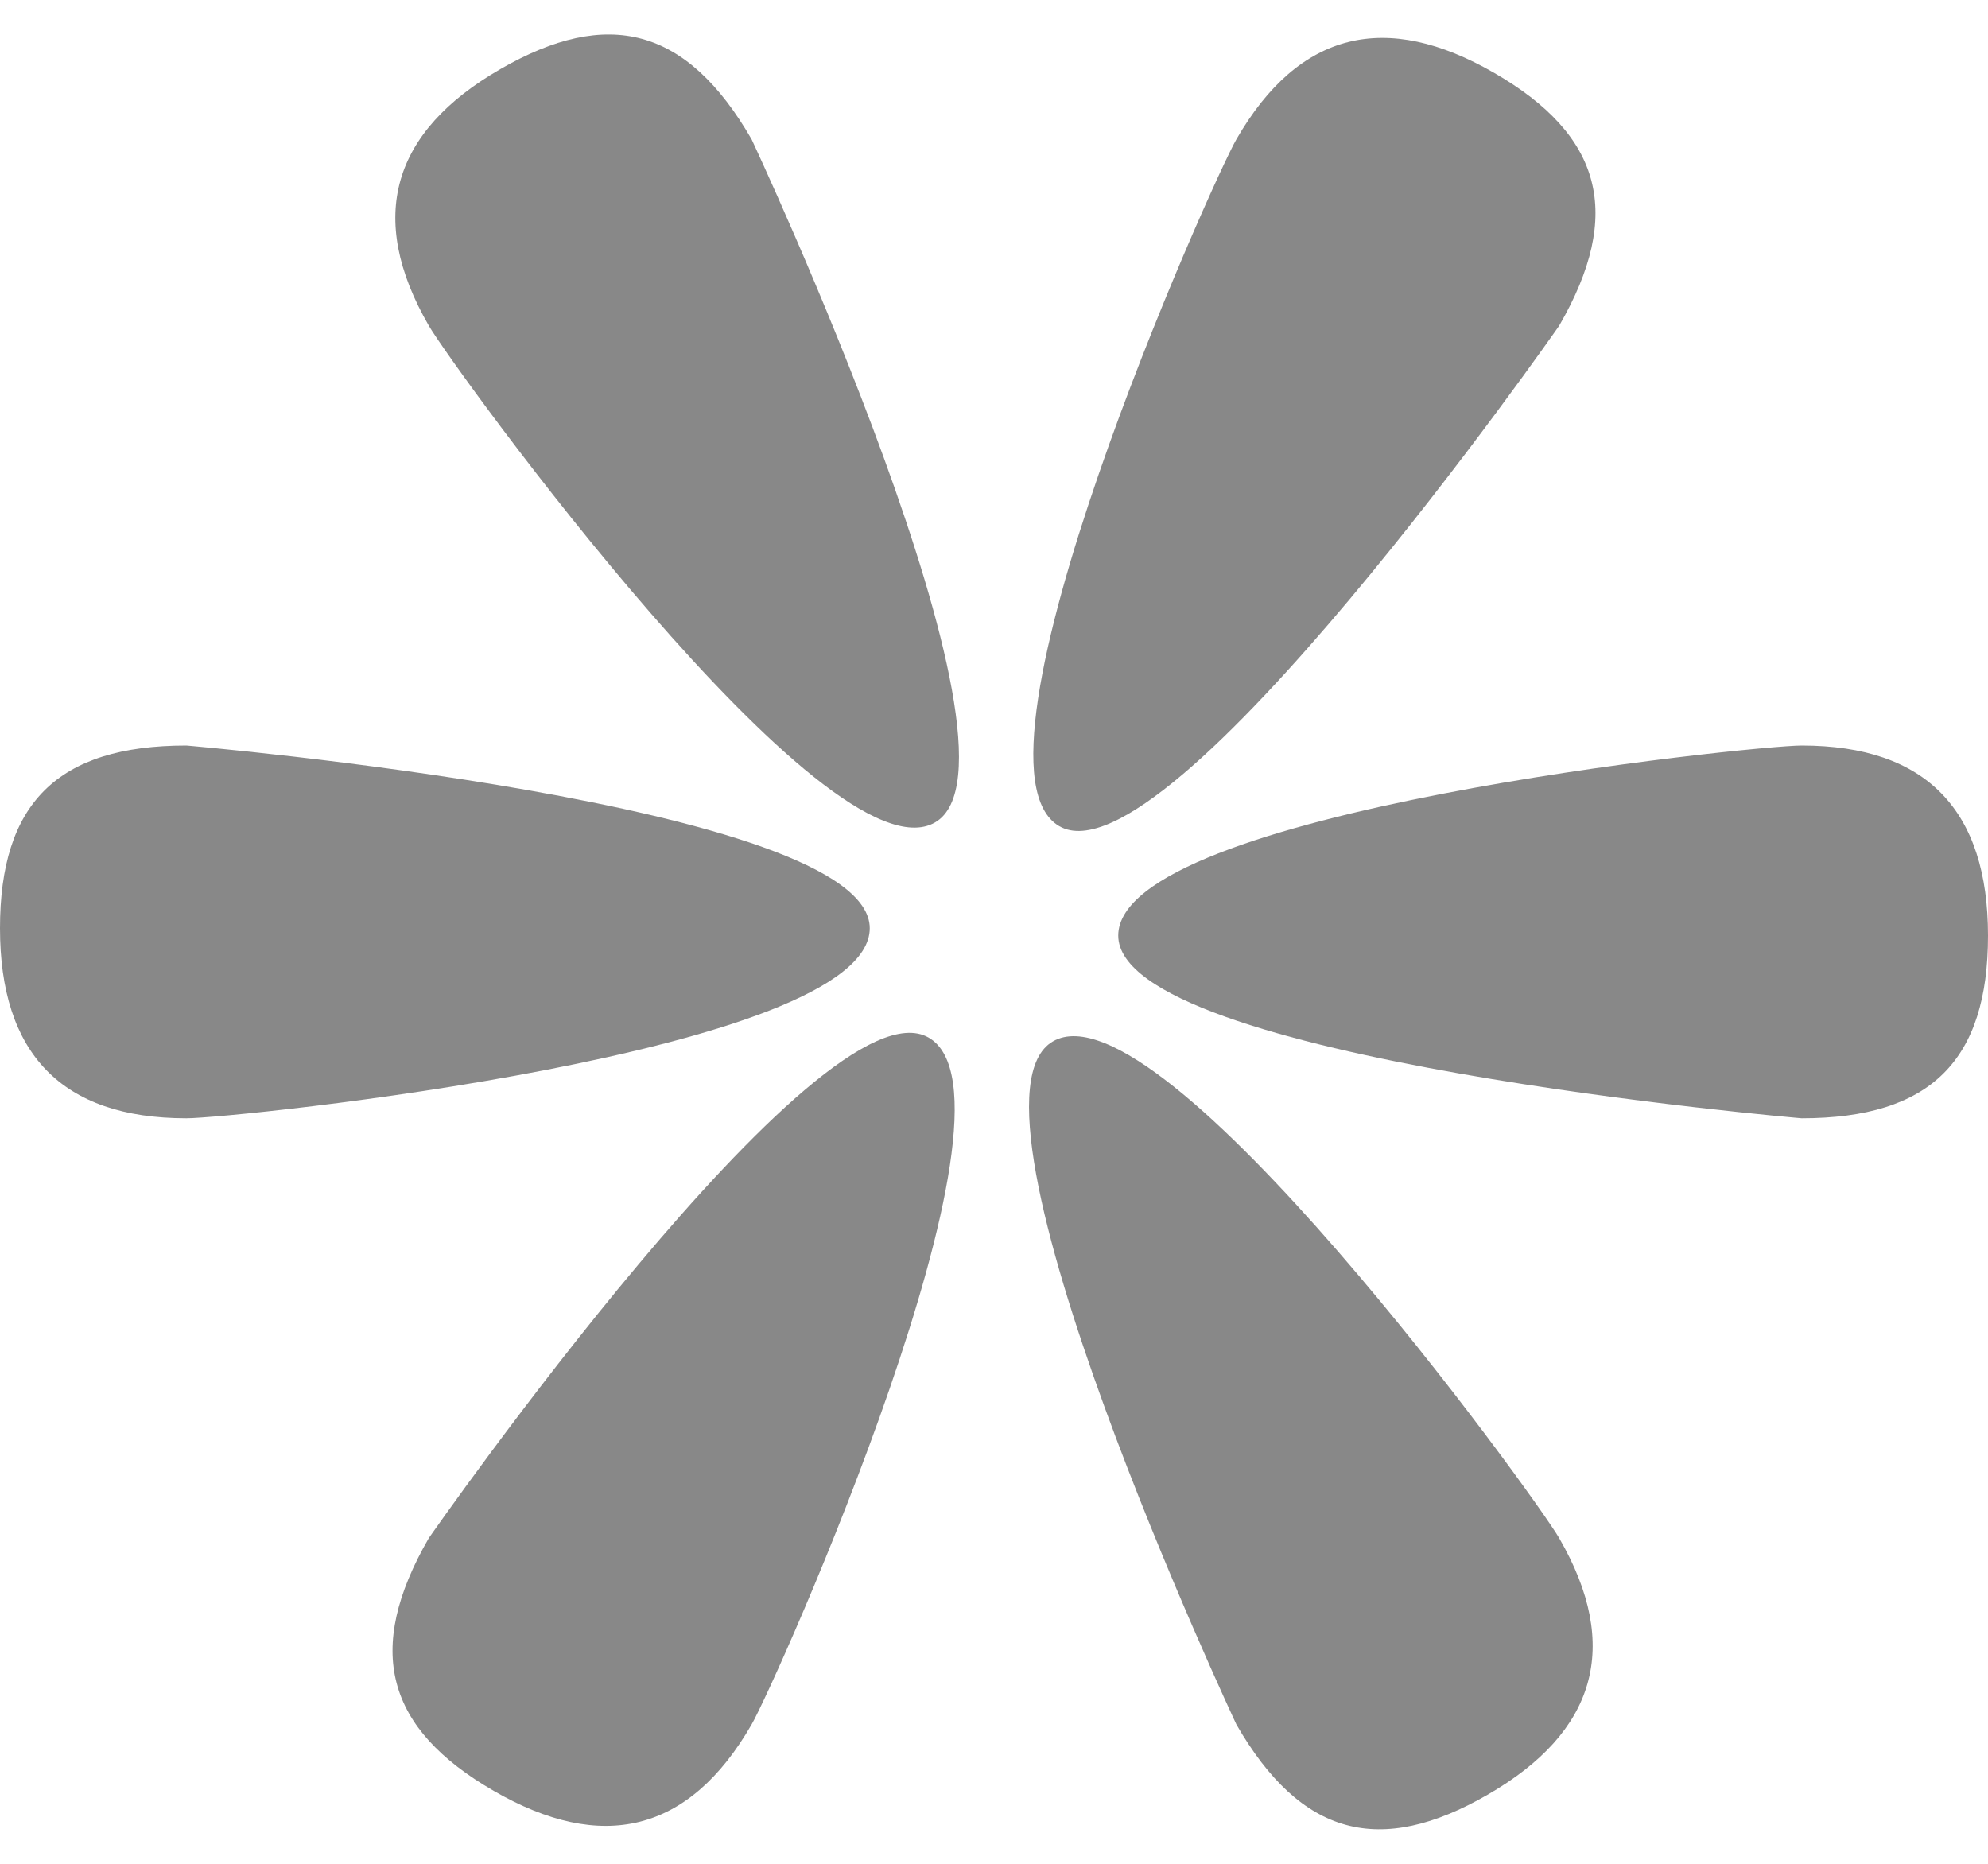 <?xml version="1.0" encoding="UTF-8" standalone="no"?>
<svg width="32px" height="30px" viewBox="0 0 32 30" version="1.1" xmlns="http://www.w3.org/2000/svg" xmlns:xlink="http://www.w3.org/1999/xlink" xmlns:sketch="http://www.bohemiancoding.com/sketch/ns">
    <!-- Generator: Sketch 3.2.2 (9983) - http://www.bohemiancoding.com/sketch -->
    <title>viewpoint</title>
    <desc>Created with Sketch.</desc>
    <defs></defs>
    <g id="p" stroke="none" stroke-width="1" fill="none" fill-rule="evenodd" sketch:type="MSPage">
        <g id="viewpoint" sketch:type="MSLayerGroup" fill="#888888">
            <path d="M14,14.941 C14,12.937 3,12 3,12 C0.919,12 8.17838154e-17,12.937 0,14.941 C-8.17838154e-17,16.944 0.981,18 3,18 C3.771,18 14,16.944 14,14.941 L14,14.941 Z M29,18 C31.081,18 32,17.063 32,15.059 C32,13.056 31.019,12 29,12 C28.229,12 18,13.056 18,15.059 C18,17.063 29,18 29,18 L29,18 Z" id="Oval-15" sketch:type="MSShapeGroup"></path>
            <path d="M14.949,16.702 C13.214,15.701 6.902,24.758 6.902,24.758 C5.861,26.561 6.214,27.825 7.949,28.827 C9.684,29.828 11.089,29.507 12.098,27.758 C12.484,27.09 16.684,17.704 14.949,16.702 L14.949,16.702 Z M25.098,5.242 C26.139,3.439 25.786,2.175 24.051,1.173 C22.316,0.172 20.911,0.493 19.902,2.242 C19.516,2.91 15.316,12.296 17.051,13.298 C18.786,14.299 25.098,5.242 25.098,5.242 L25.098,5.242 Z" id="Oval-16" sketch:type="MSShapeGroup"></path>
            <path d="M16.949,16.762 C15.214,17.763 19.902,27.758 19.902,27.758 C20.943,29.561 22.214,29.888 23.949,28.886 C25.684,27.884 26.107,26.507 25.098,24.758 C24.712,24.09 18.684,15.76 16.949,16.762 L16.949,16.762 Z M12.098,2.242 C11.057,0.439 9.786,0.112 8.051,1.114 C6.316,2.116 5.893,3.493 6.902,5.242 C7.288,5.91 13.316,14.24 15.051,13.238 C16.786,12.237 12.098,2.242 12.098,2.242 L12.098,2.242 Z" id="Oval-17" sketch:type="MSShapeGroup"></path>
        </g>
    </g>
</svg>